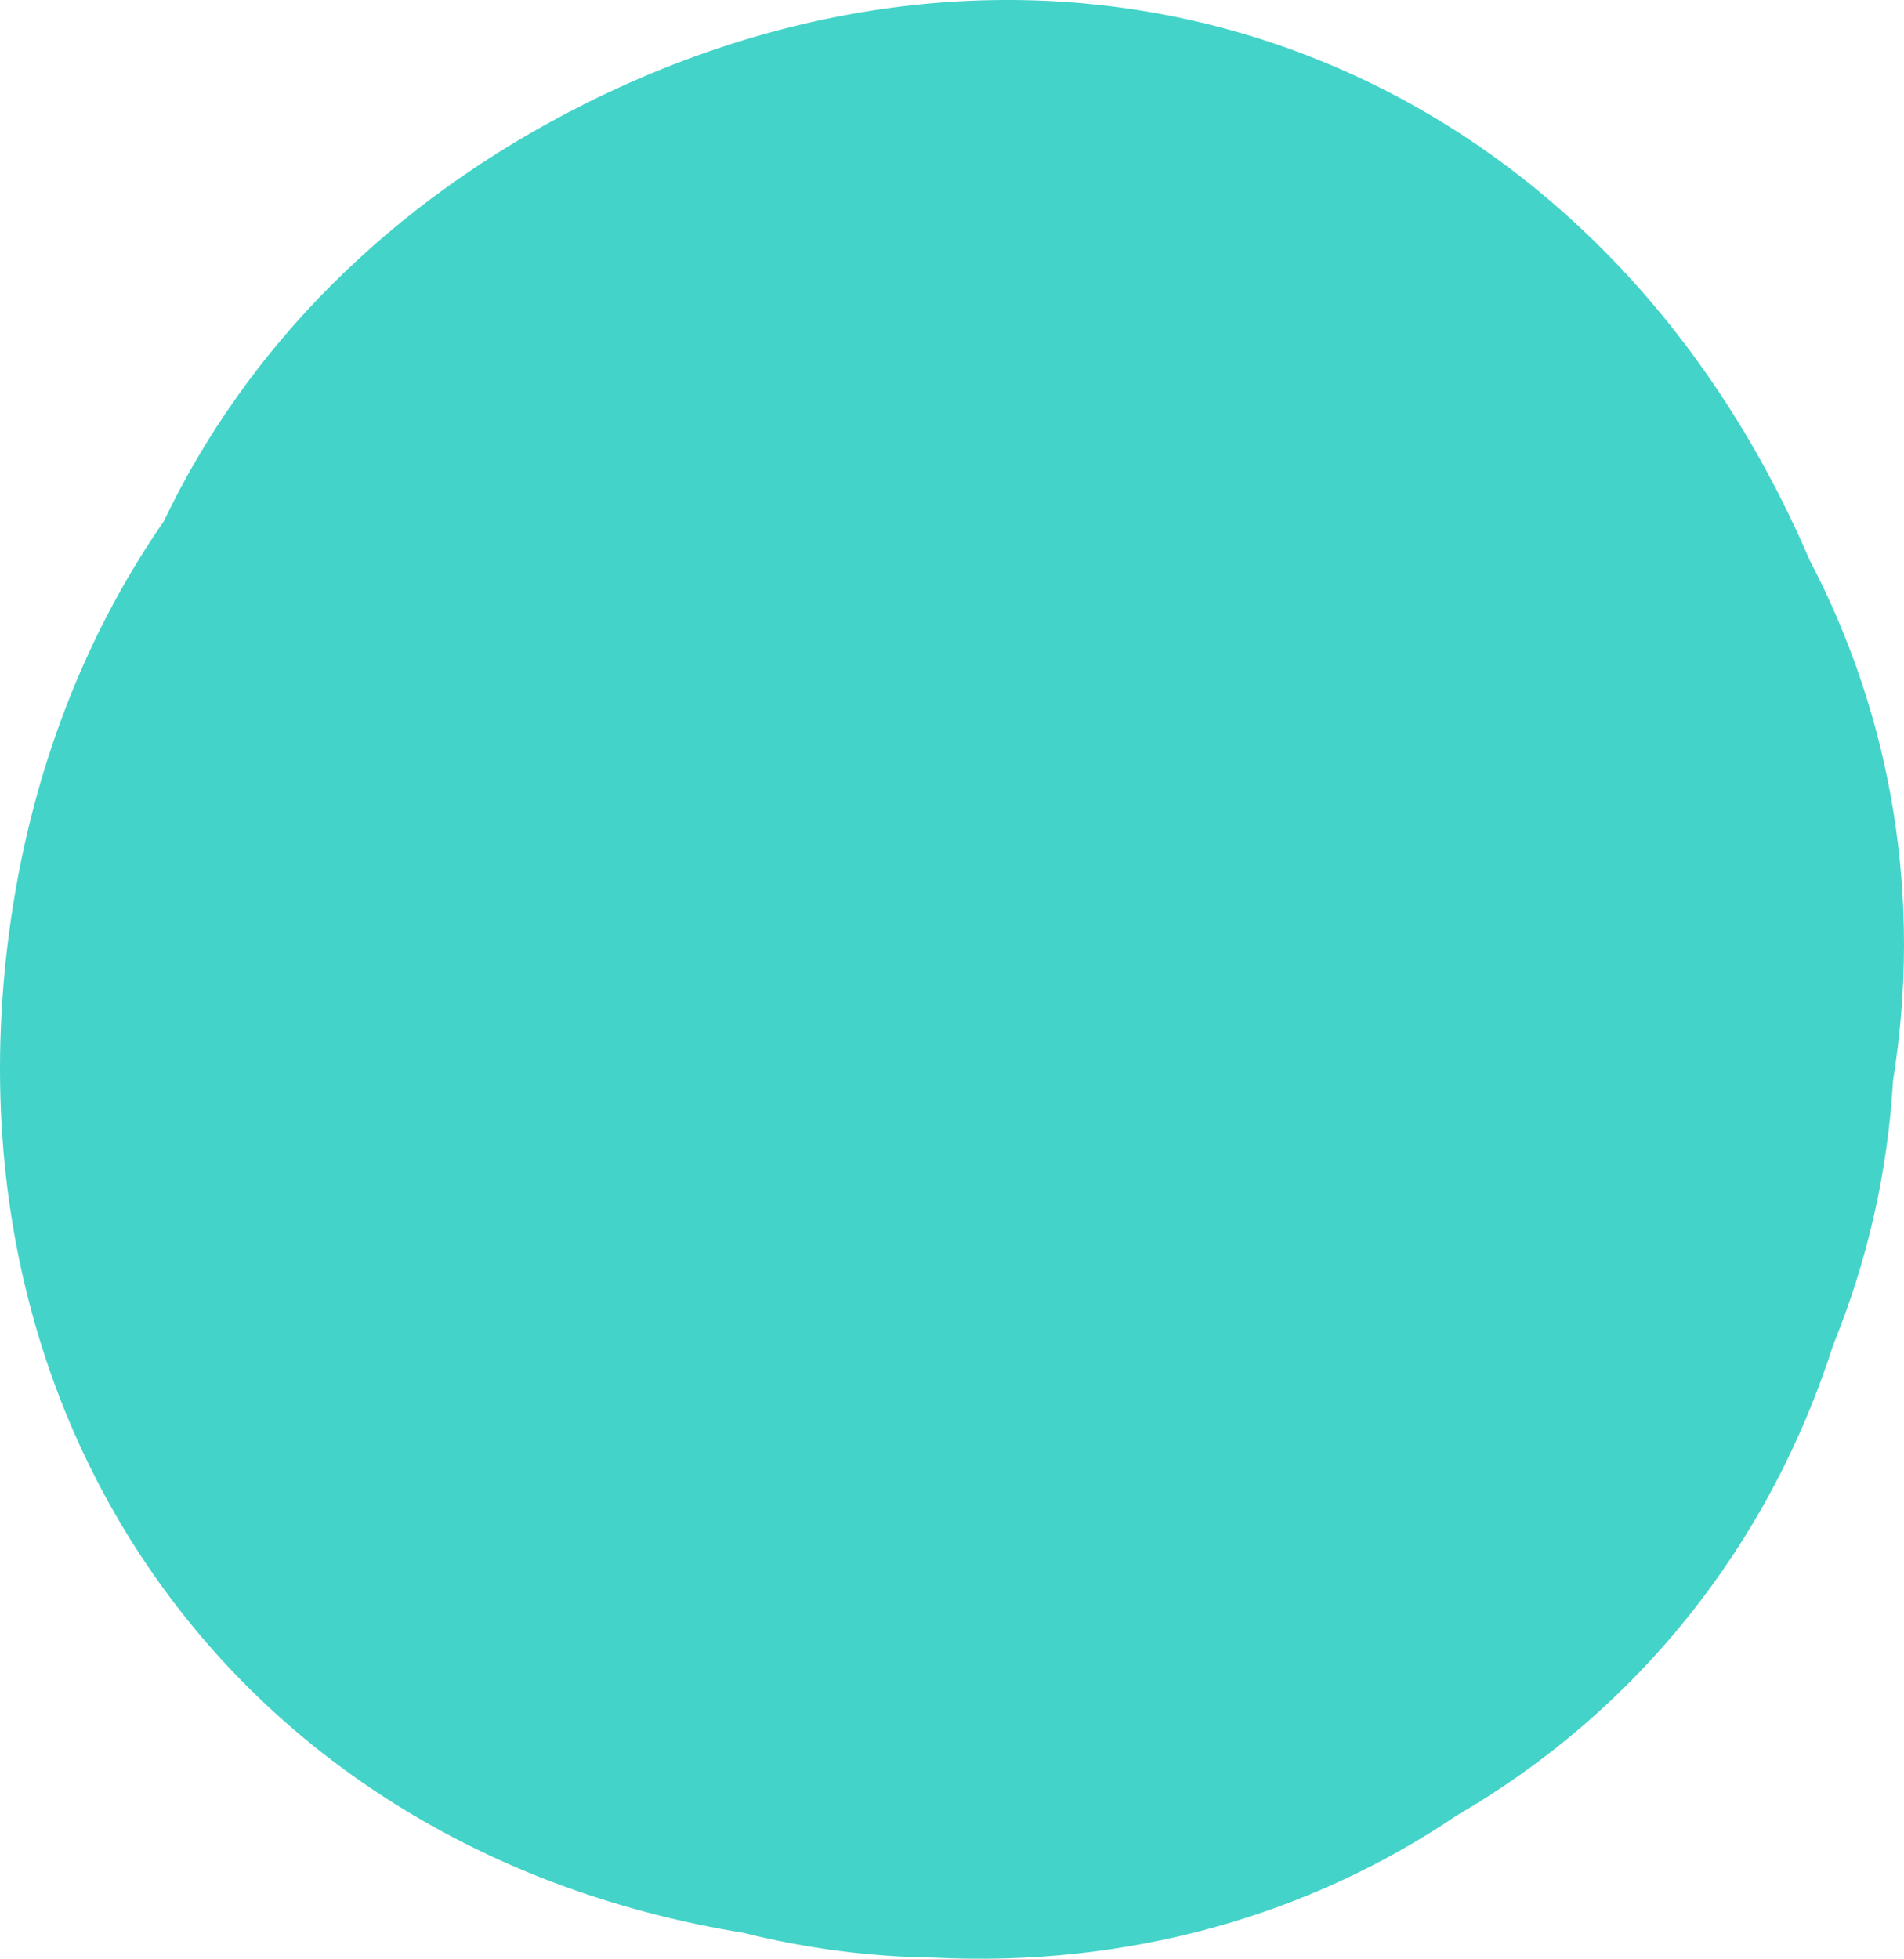 <svg id="_лой_2" xmlns="http://www.w3.org/2000/svg" width="1050.3" height="1080" viewBox="0 0 1050.3 1080"><g id="Shape01_547659230"><path id="Shape01_547659230-2" d="M1011.32 741.33c18.91-46.38 30-95.33 32.92-145.41 16.12-100.14-.15-199.57-46.15-287.4-4.47-10.45-9.29-20.87-14.48-31.26C855.97 21.85 578.64-70.66 323.22 56.98c-108.44 54.19-187.51 135.37-232.84 230.39C44.72 353.32 14.35 433.22 3.86 523.47c-31.96 274.86 137.47 498.61 406.1 542.2 34.68 8.67 69.88 13.23 105.08 13.7 106.75 5.29 206.3-22.77 288.54-78.36 99.14-57.59 172.16-148.34 207.74-259.68z" fill="#44d3c8"/></g></svg>